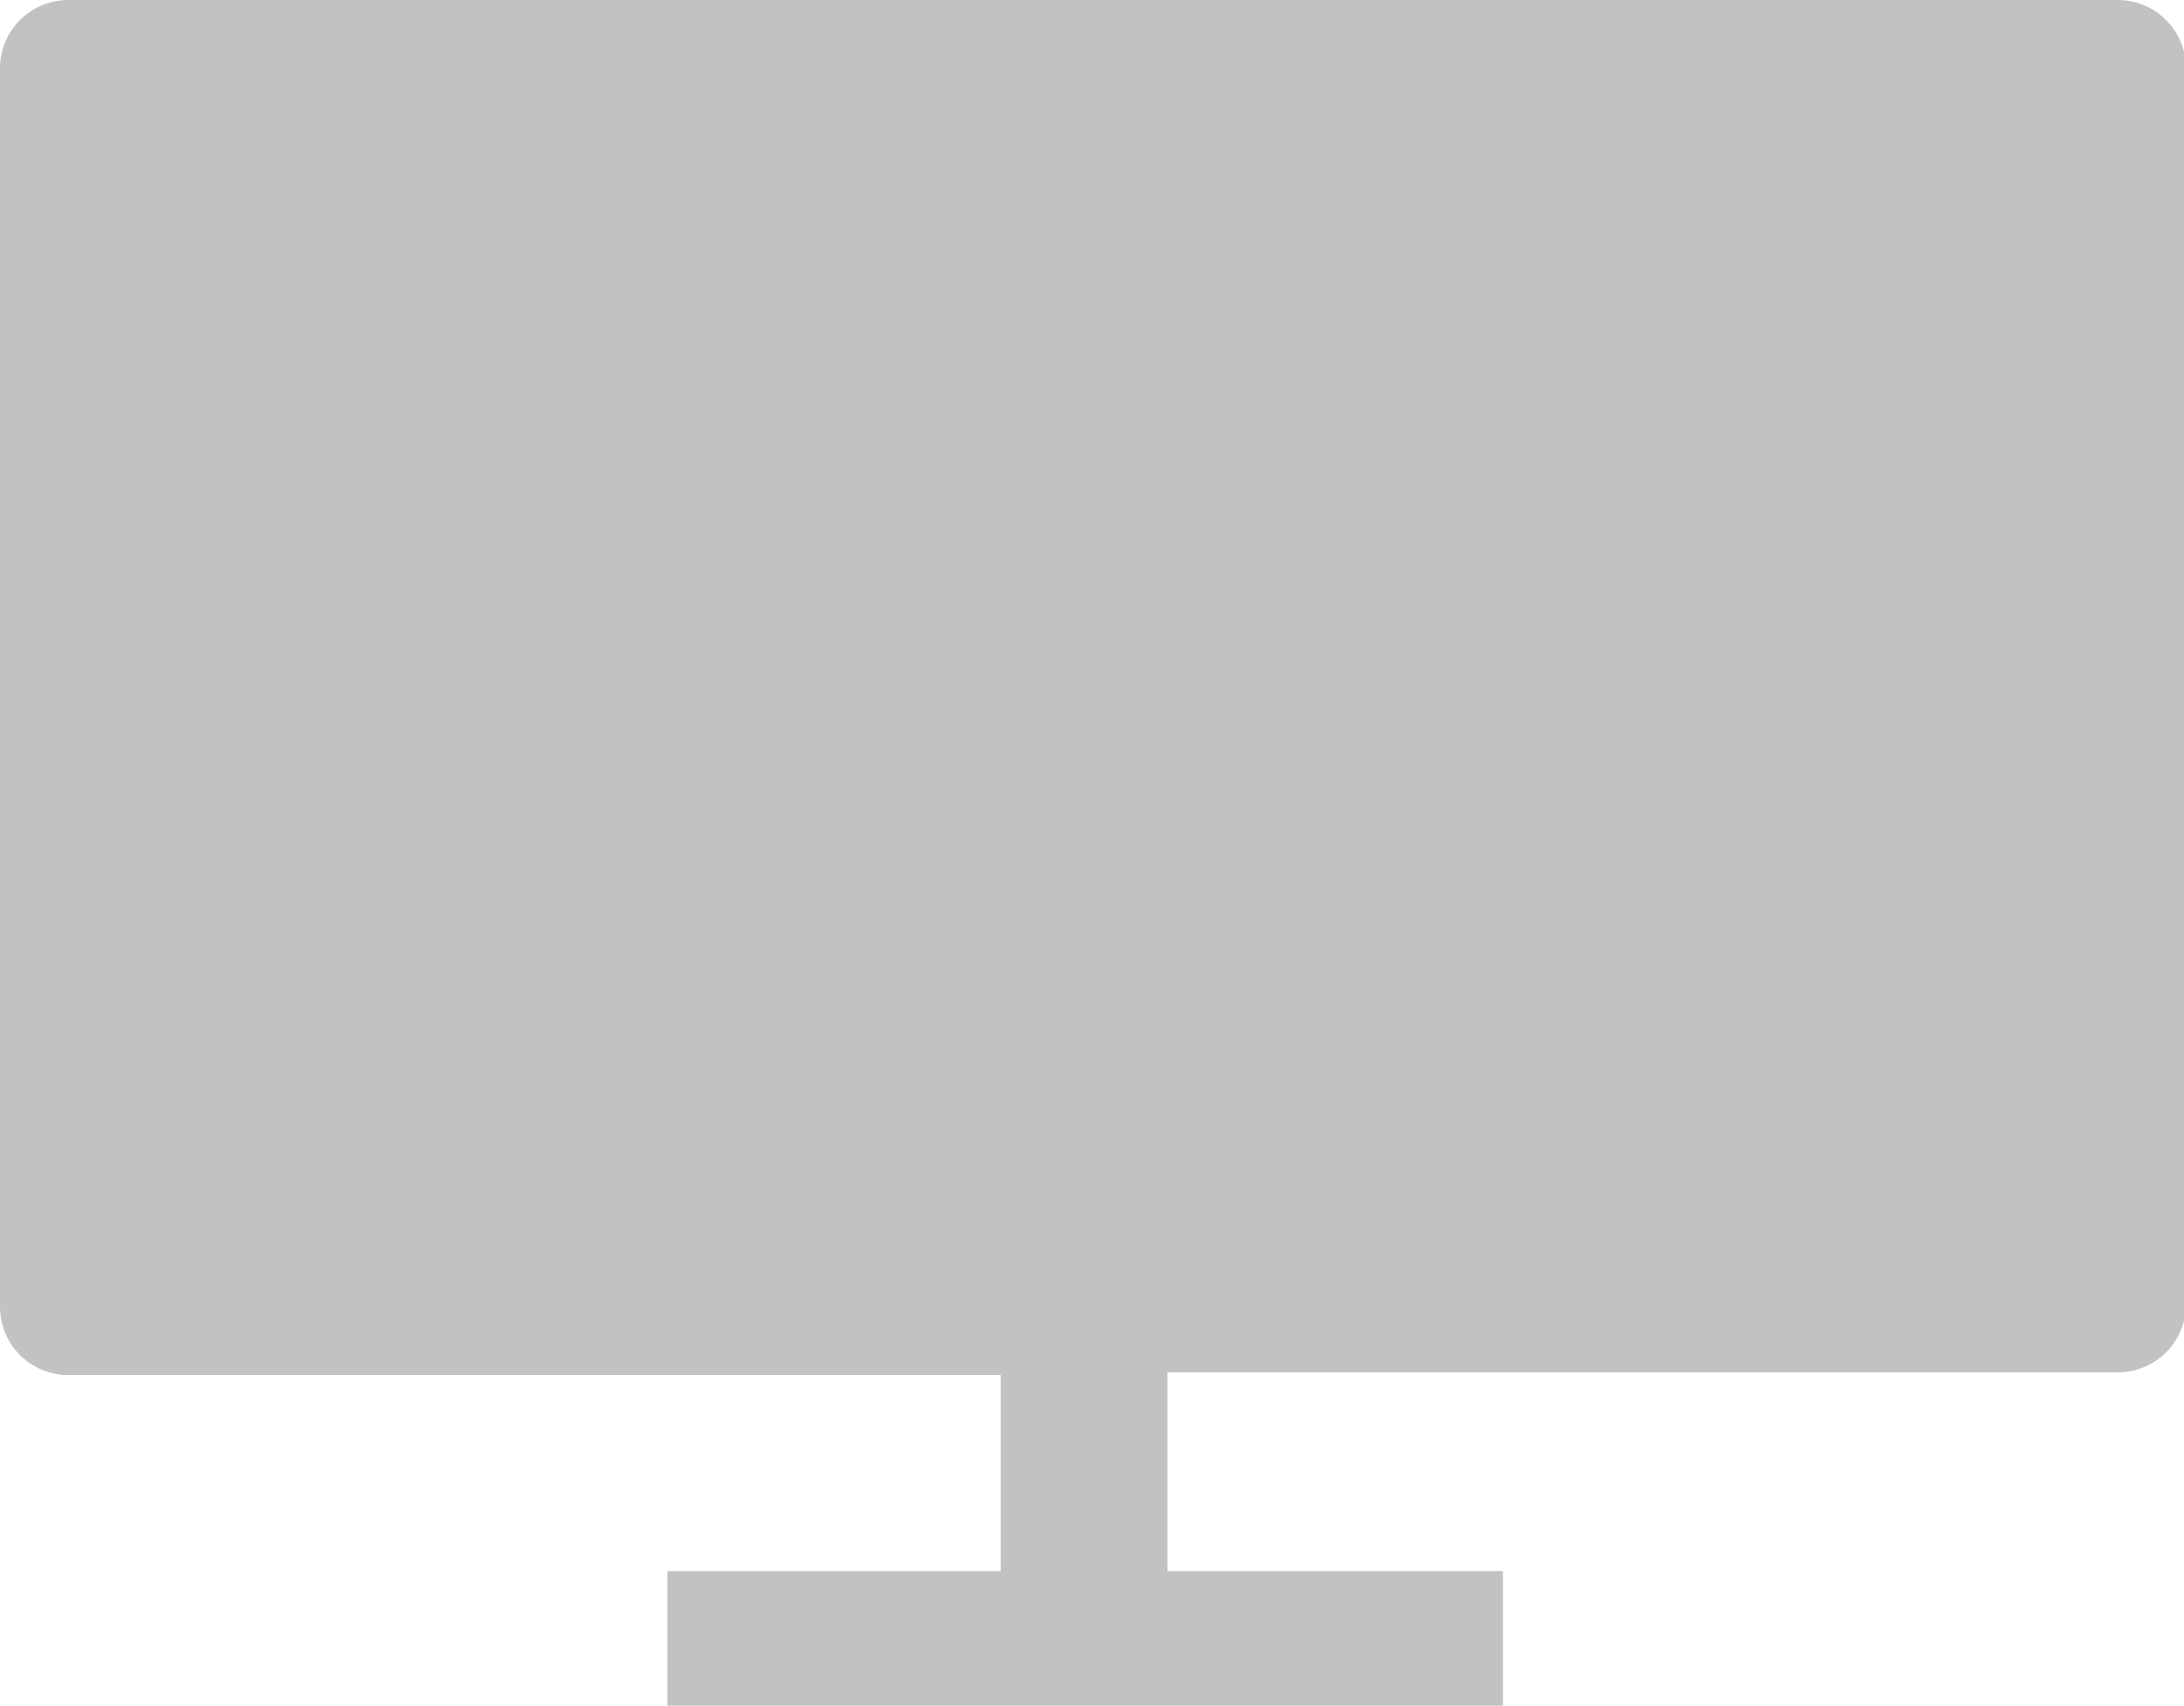 <svg xmlns="http://www.w3.org/2000/svg" viewBox="0 0 31.97 24.97"><defs><style>.cls-1{fill:#c2c2c2;}</style></defs><title>monitor_tv</title><g id="Layer_2" data-name="Layer 2"><g id="SYMBOLS"><g id="monitor_tv"><path class="cls-1" d="M32,19.13V1a1,1,0,0,0-1-1H1A1,1,0,0,0,0,1V19.13a1,1,0,0,0,1,1H14.65V23H9.77v2H22V23H17.09V20.09H31A1,1,0,0,0,32,19.13Z"/></g></g></g></svg>